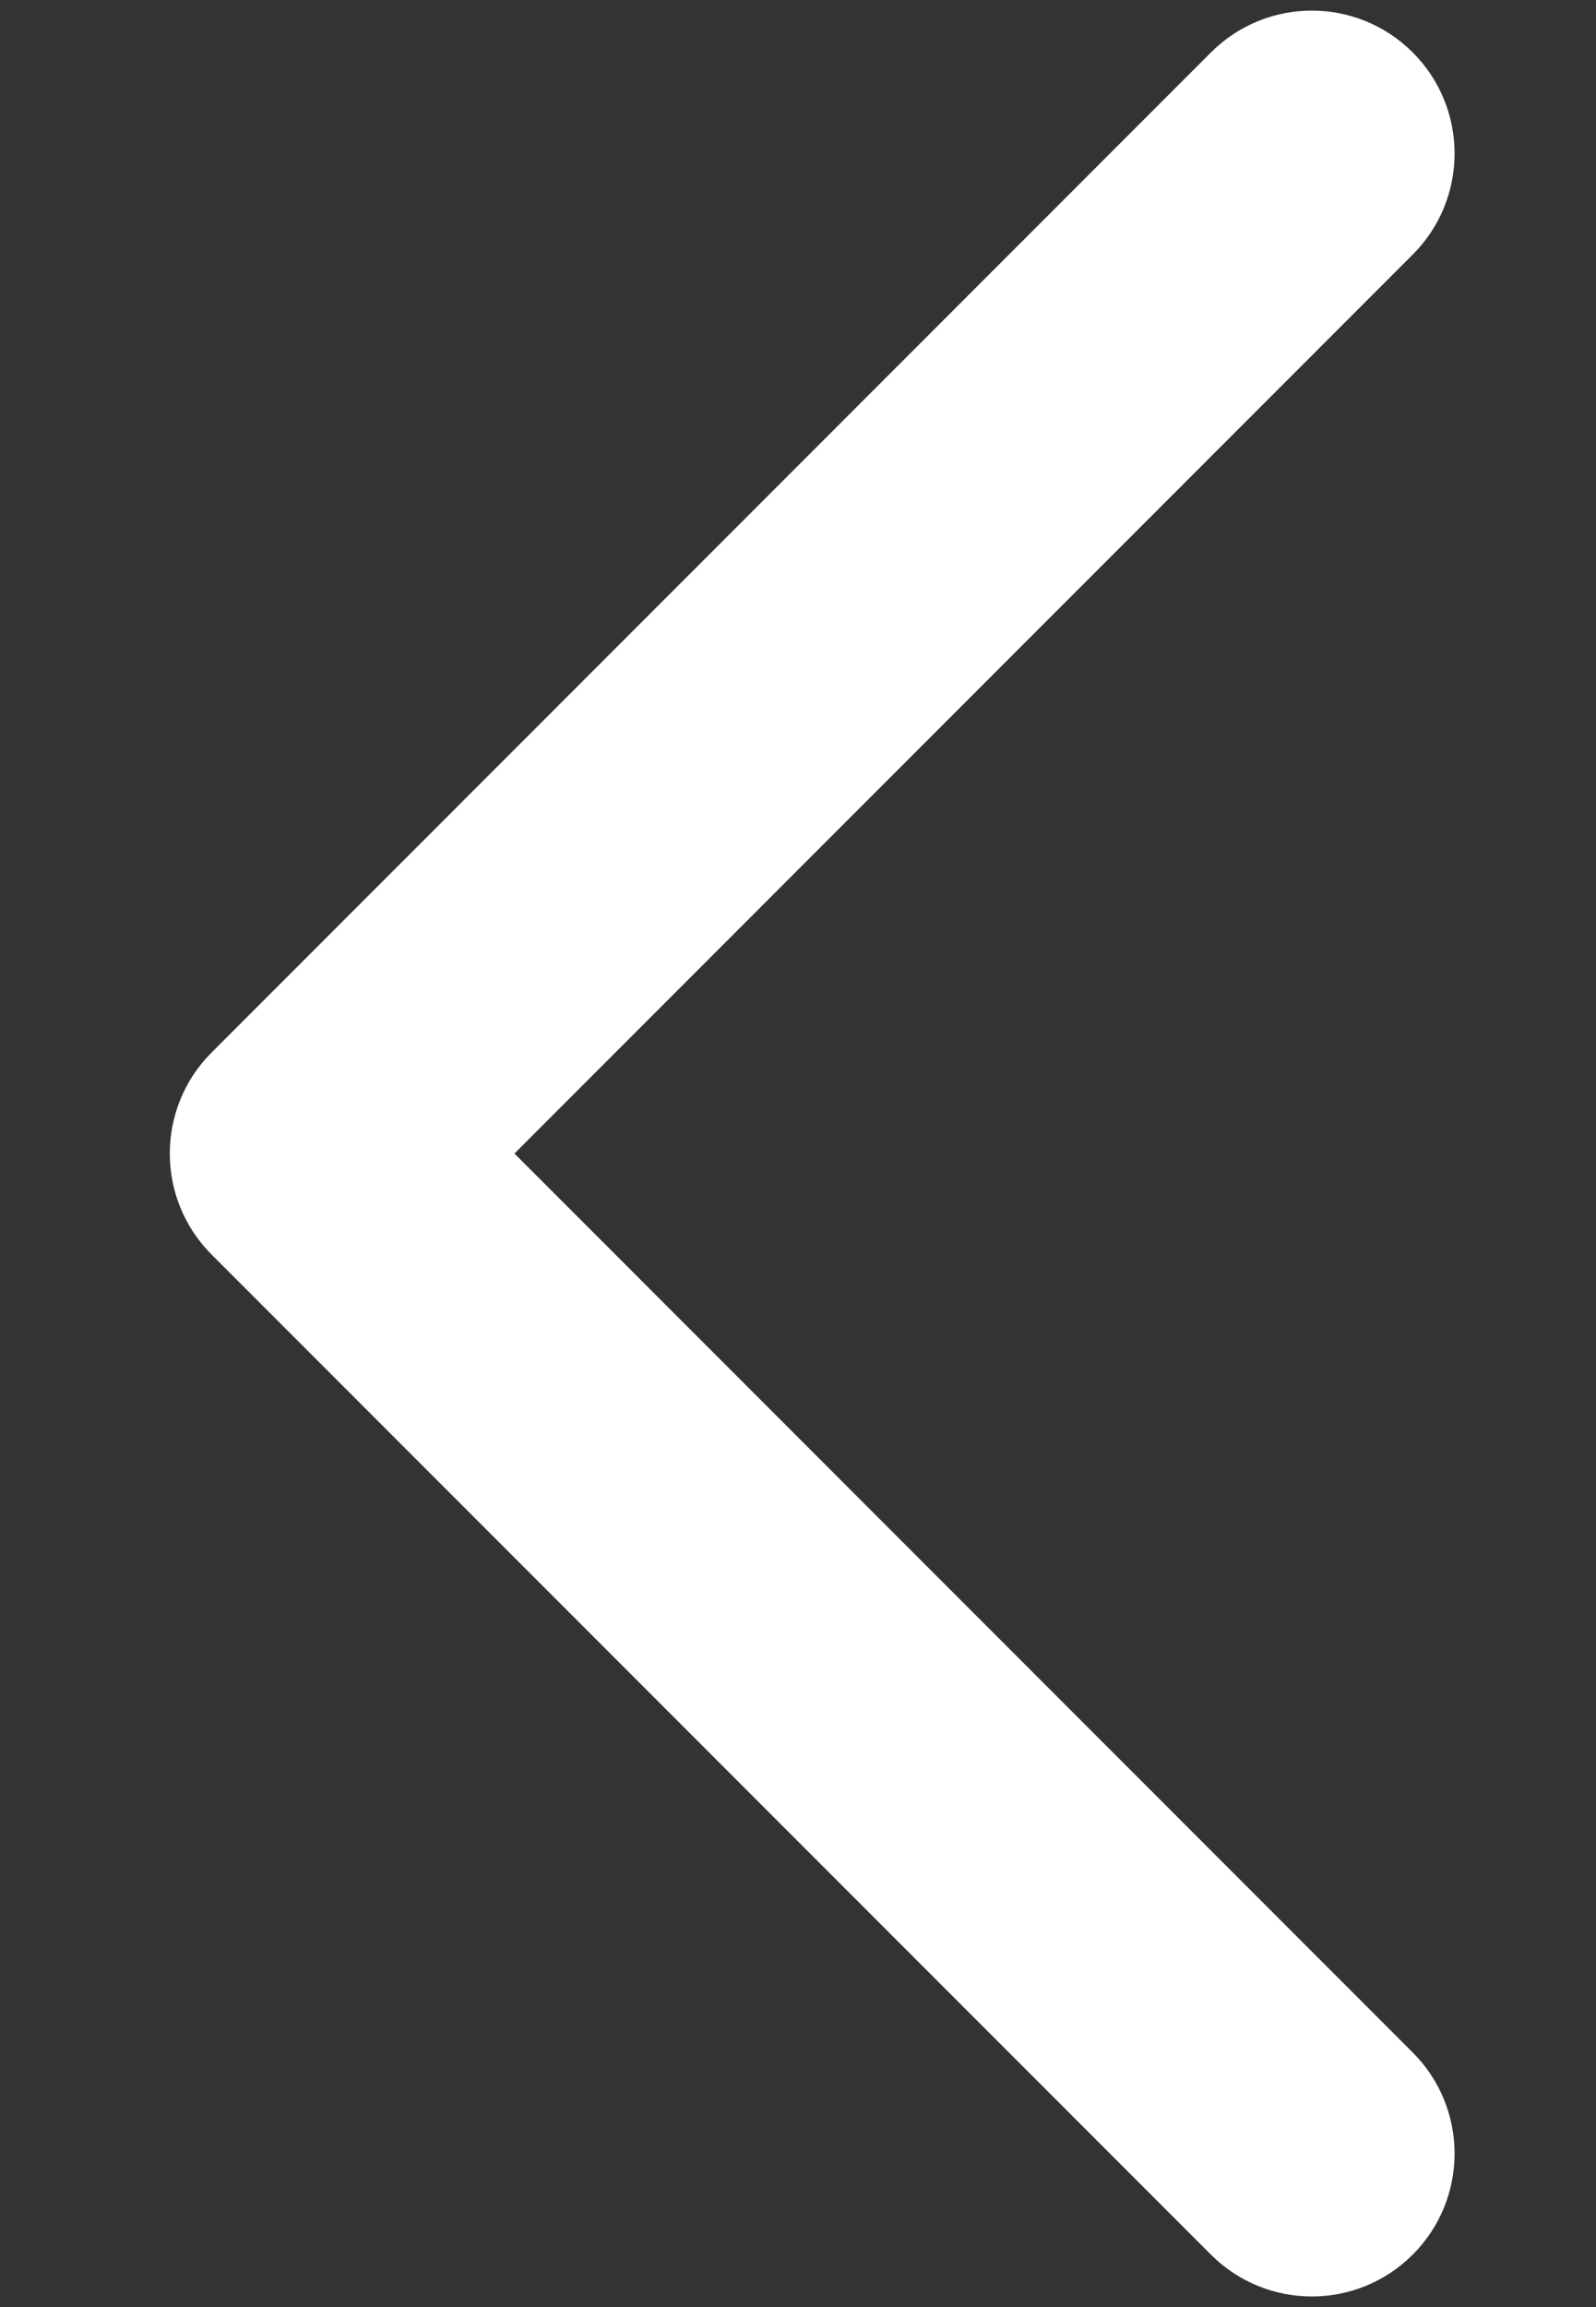 <svg width="9" height="13" viewBox="0 0 9 13" fill="none" xmlns="http://www.w3.org/2000/svg">
<rect x="0" y="0" width="9" height="13" fill="#333333" stroke="none"/>
<path fill-rule="evenodd" clip-rule="evenodd" d="M7.967 0.296C8.281 0.61 8.281 1.12 7.967 1.434L2.901 6.5L7.967 11.566C8.281 11.88 8.281 12.39 7.967 12.704C7.652 13.019 7.143 13.019 6.828 12.704L1.193 7.069C0.879 6.755 0.879 6.245 1.193 5.931L6.828 0.296C7.143 -0.019 7.652 -0.019 7.967 0.296Z" fill="white"/>
</svg>
